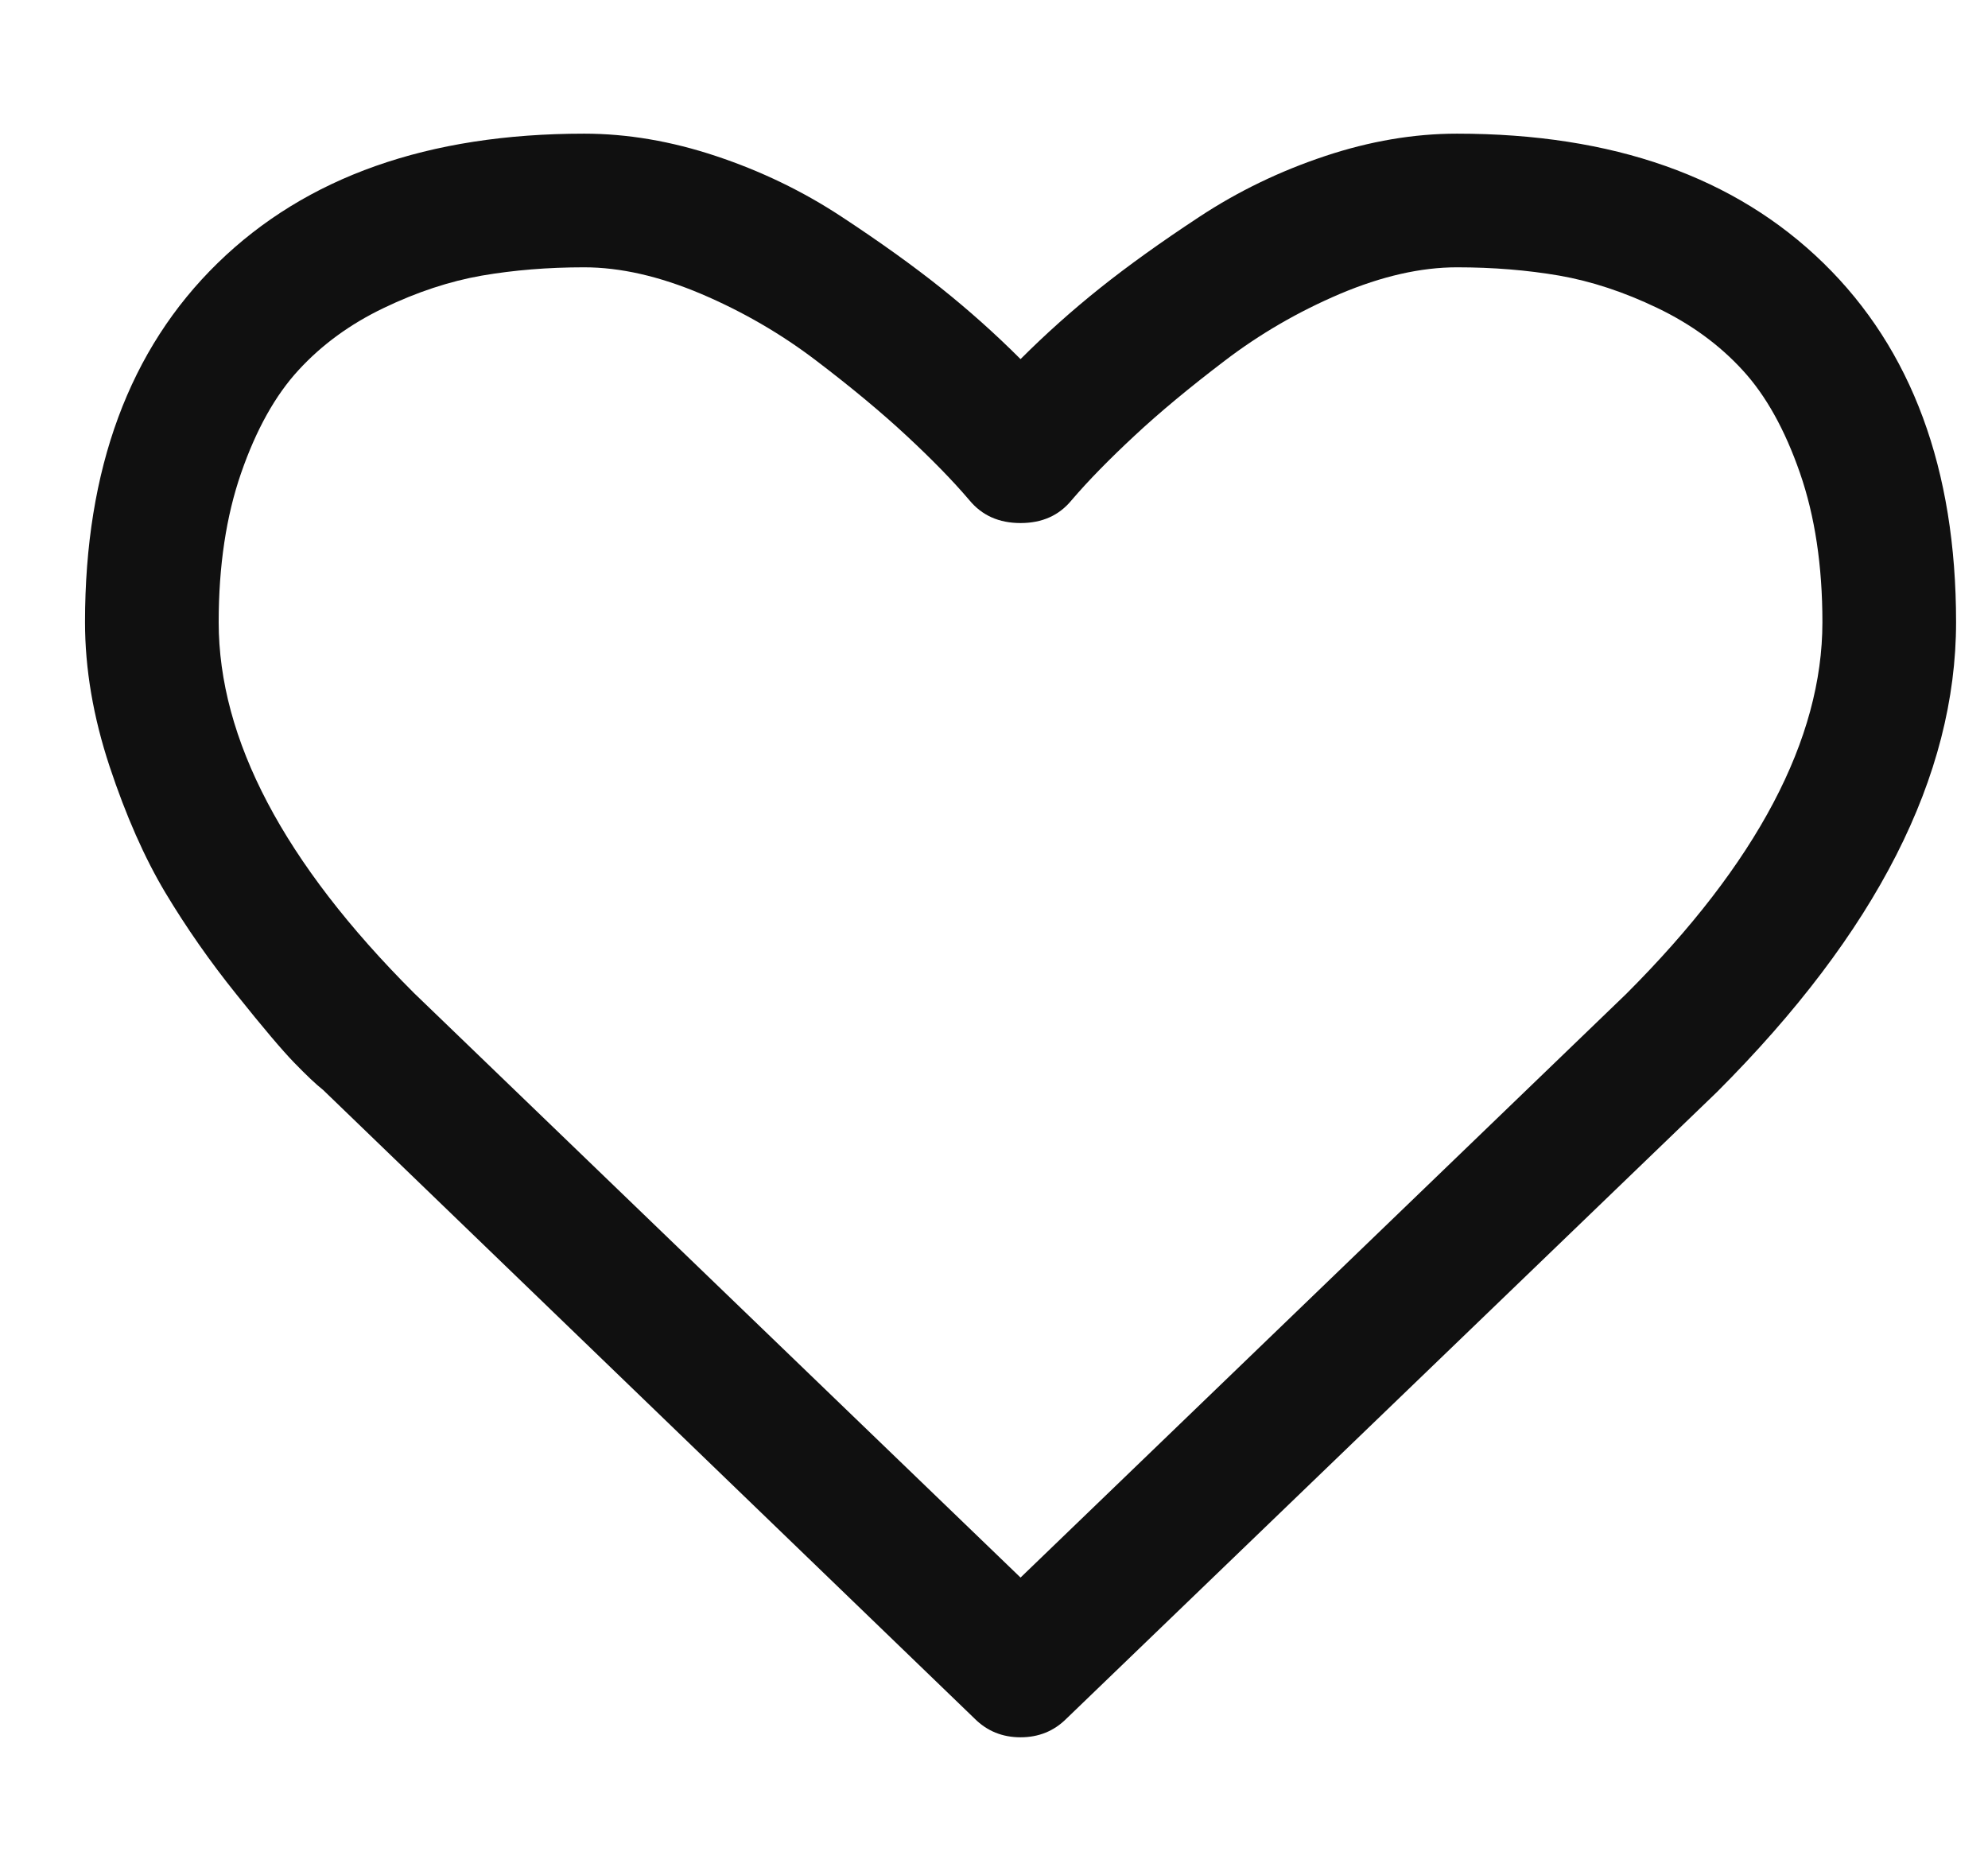 <svg width="17" height="16" viewBox="0 0 17 16" fill="none" xmlns="http://www.w3.org/2000/svg">
<g clip-path="url(#clip0_1_443)">
<path d="M15.584 5.321C15.584 4.839 15.52 4.414 15.392 4.045C15.264 3.676 15.101 3.382 14.901 3.165C14.702 2.948 14.459 2.771 14.173 2.634C13.888 2.497 13.608 2.405 13.334 2.357C13.06 2.31 12.769 2.286 12.459 2.286C12.15 2.286 11.816 2.362 11.459 2.513C11.102 2.665 10.773 2.856 10.473 3.085C10.172 3.314 9.914 3.528 9.7 3.728C9.486 3.927 9.307 4.11 9.164 4.277C9.057 4.408 8.912 4.473 8.727 4.473C8.542 4.473 8.397 4.408 8.289 4.277C8.147 4.11 7.968 3.927 7.754 3.728C7.539 3.528 7.282 3.314 6.981 3.085C6.681 2.856 6.352 2.665 5.995 2.513C5.638 2.362 5.304 2.286 4.995 2.286C4.685 2.286 4.394 2.31 4.12 2.357C3.846 2.405 3.566 2.497 3.281 2.634C2.995 2.771 2.752 2.948 2.553 3.165C2.353 3.382 2.19 3.676 2.062 4.045C1.934 4.414 1.87 4.839 1.87 5.321C1.87 6.321 2.426 7.378 3.539 8.491L8.727 13.491L13.906 8.5C15.025 7.381 15.584 6.321 15.584 5.321ZM16.727 5.321C16.727 6.637 16.045 7.976 14.682 9.339L9.12 14.697C9.013 14.804 8.882 14.857 8.727 14.857C8.572 14.857 8.441 14.804 8.334 14.697L2.763 9.321C2.703 9.274 2.621 9.196 2.517 9.089C2.413 8.982 2.248 8.787 2.022 8.504C1.795 8.222 1.593 7.932 1.414 7.634C1.236 7.336 1.077 6.976 0.937 6.554C0.797 6.131 0.727 5.72 0.727 5.321C0.727 4.012 1.105 2.988 1.861 2.25C2.617 1.512 3.662 1.143 4.995 1.143C5.364 1.143 5.74 1.207 6.124 1.335C6.508 1.463 6.865 1.635 7.196 1.853C7.526 2.07 7.81 2.274 8.048 2.464C8.287 2.655 8.513 2.857 8.727 3.071C8.941 2.857 9.167 2.655 9.406 2.464C9.644 2.274 9.928 2.07 10.258 1.853C10.589 1.635 10.946 1.463 11.33 1.335C11.714 1.207 12.09 1.143 12.459 1.143C13.793 1.143 14.837 1.512 15.593 2.25C16.349 2.988 16.727 4.012 16.727 5.321Z" fill="#101010"/>
</g>
<defs>
<clipPath id="clip0_1_443">
<rect width="16" height="16" fill="white" transform="translate(0.727)"/>
</clipPath>
</defs>
</svg>
